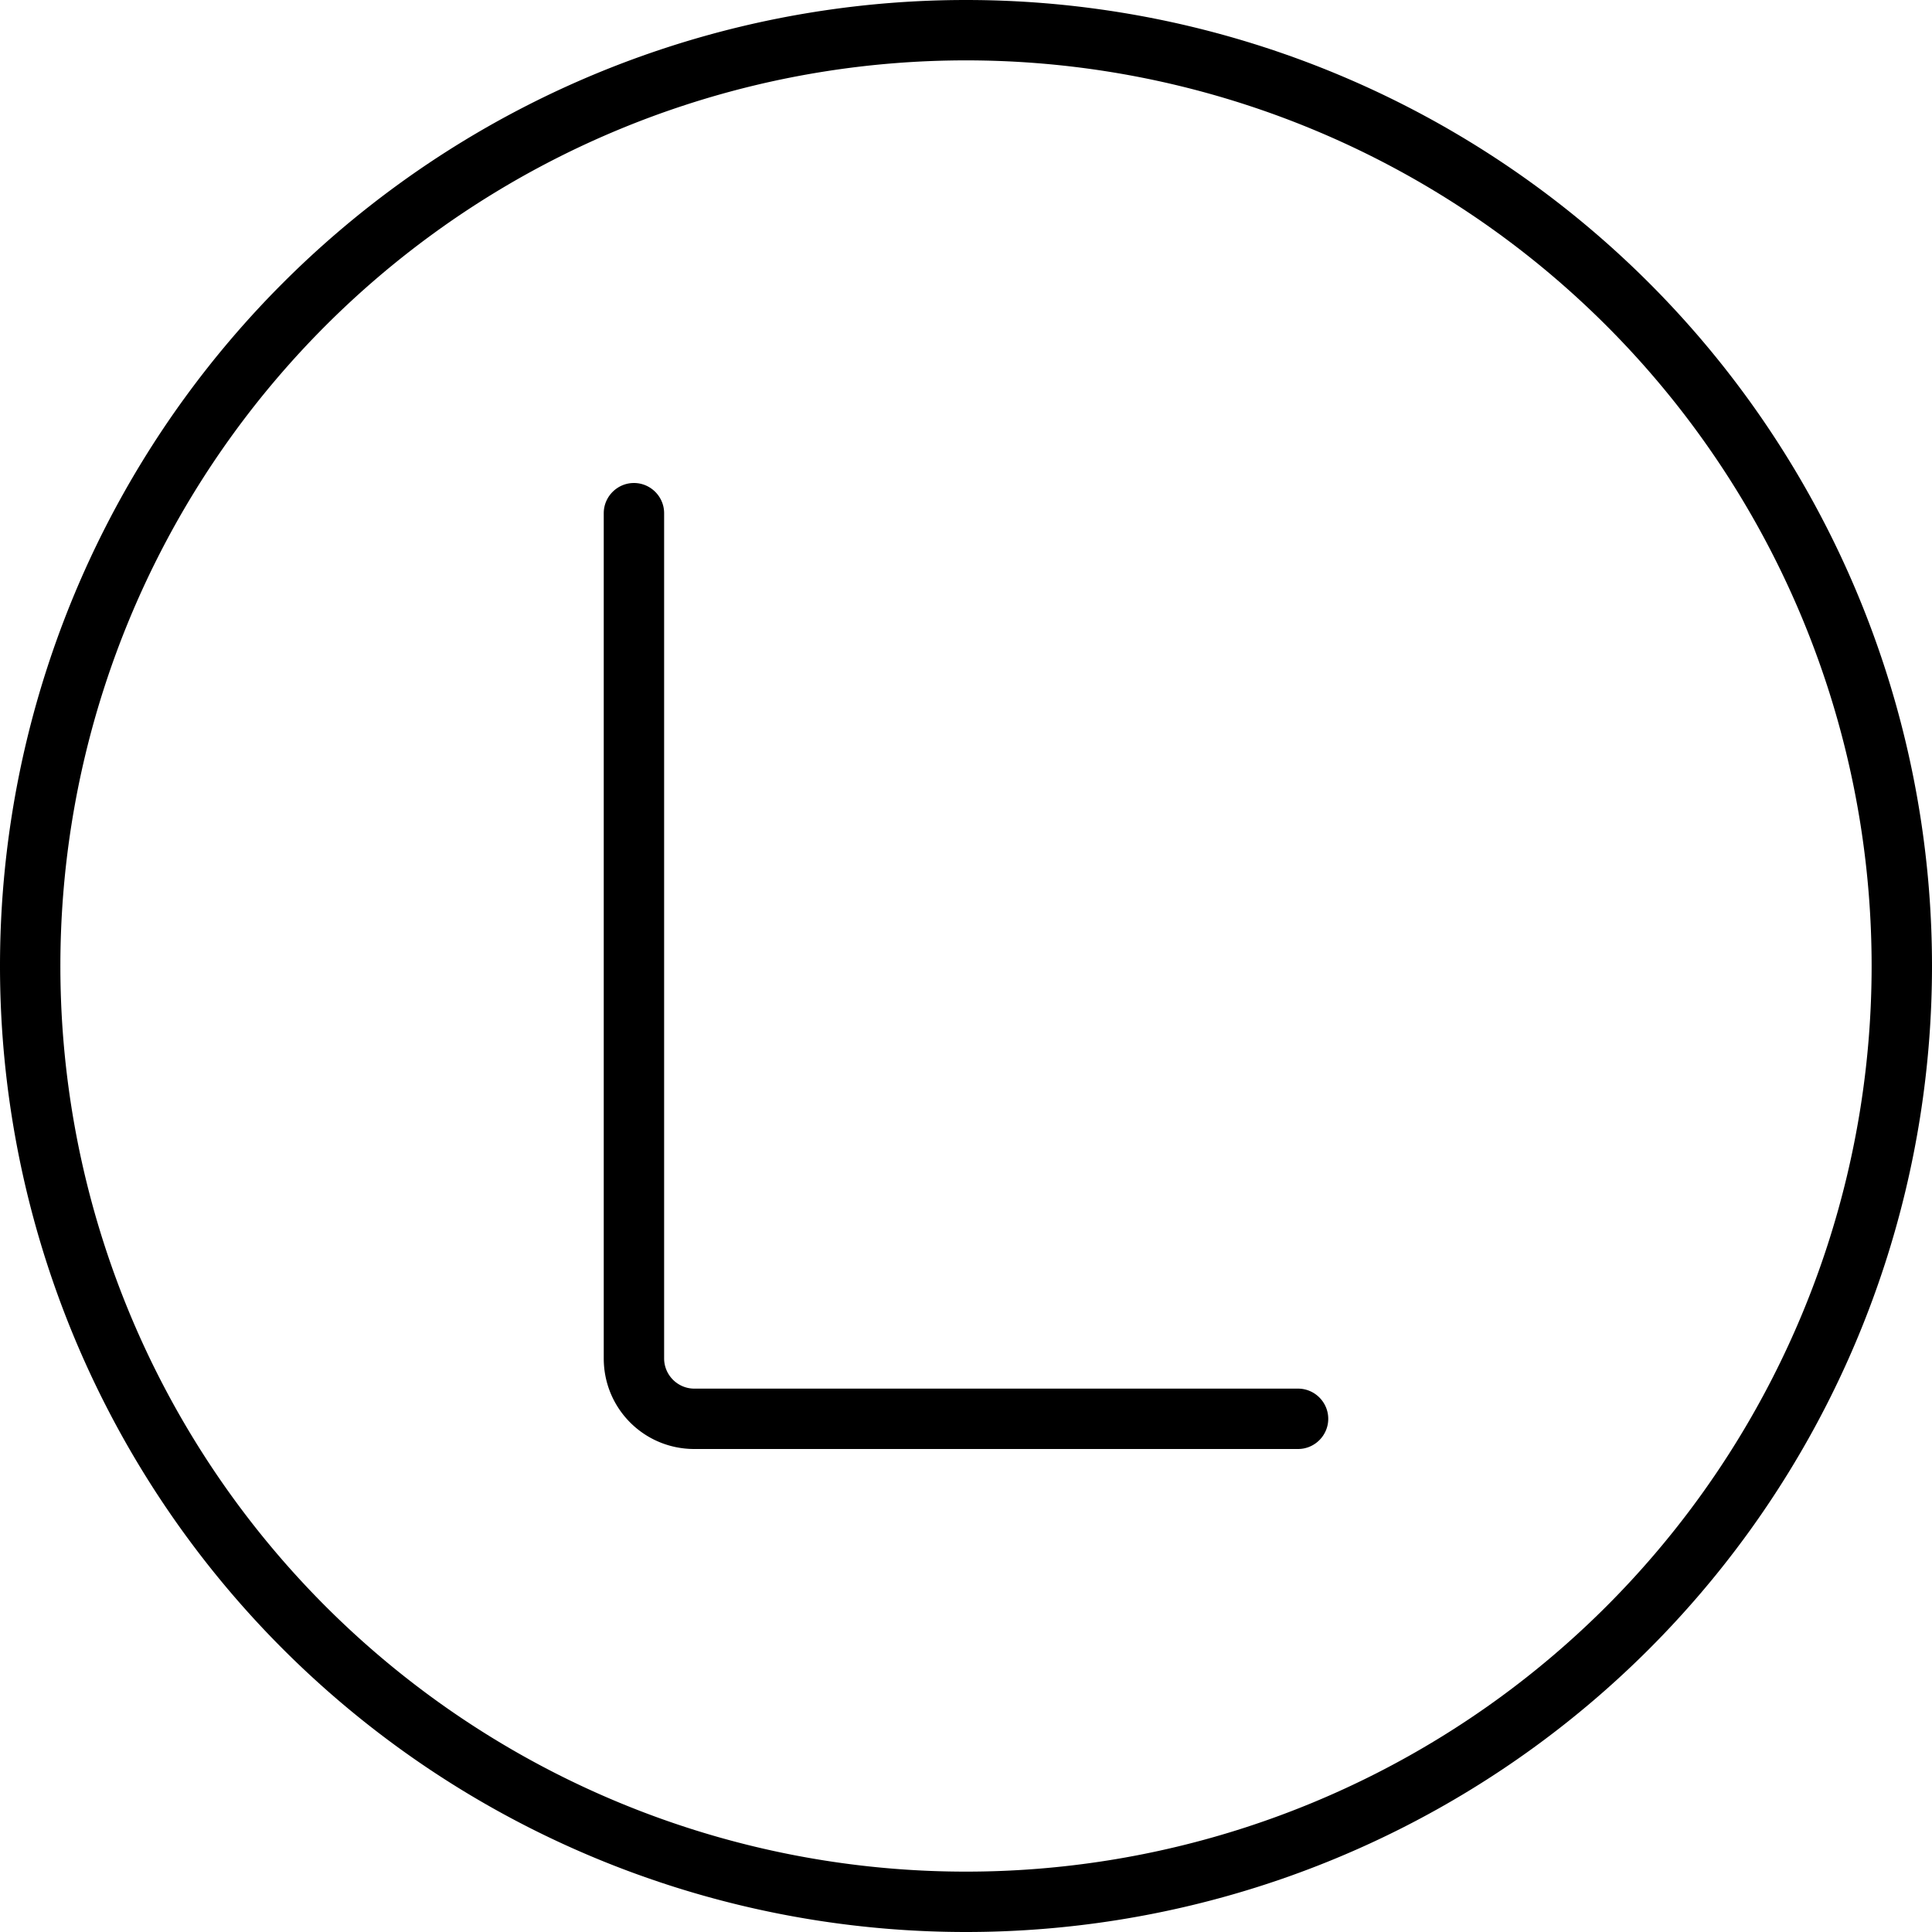<svg xmlns="http://www.w3.org/2000/svg" viewBox="0 0 512 512"><!--! Font Awesome Pro 6.4.1 by @fontawesome - https://fontawesome.com License - https://fontawesome.com/license (Commercial License) Copyright 2023 Fonticons, Inc. --><path d="M256 16a240 240 0 1 1 0 480 240 240 0 1 1 0-480zm0 496A256 256 0 1 0 256 0a256 256 0 1 0 0 512zM176 136c0-4.4-3.6-8-8-8s-8 3.6-8 8V360c0 13.3 10.7 24 24 24H344c4.4 0 8-3.6 8-8s-3.6-8-8-8H184c-4.4 0-8-3.6-8-8V136z"/></svg>